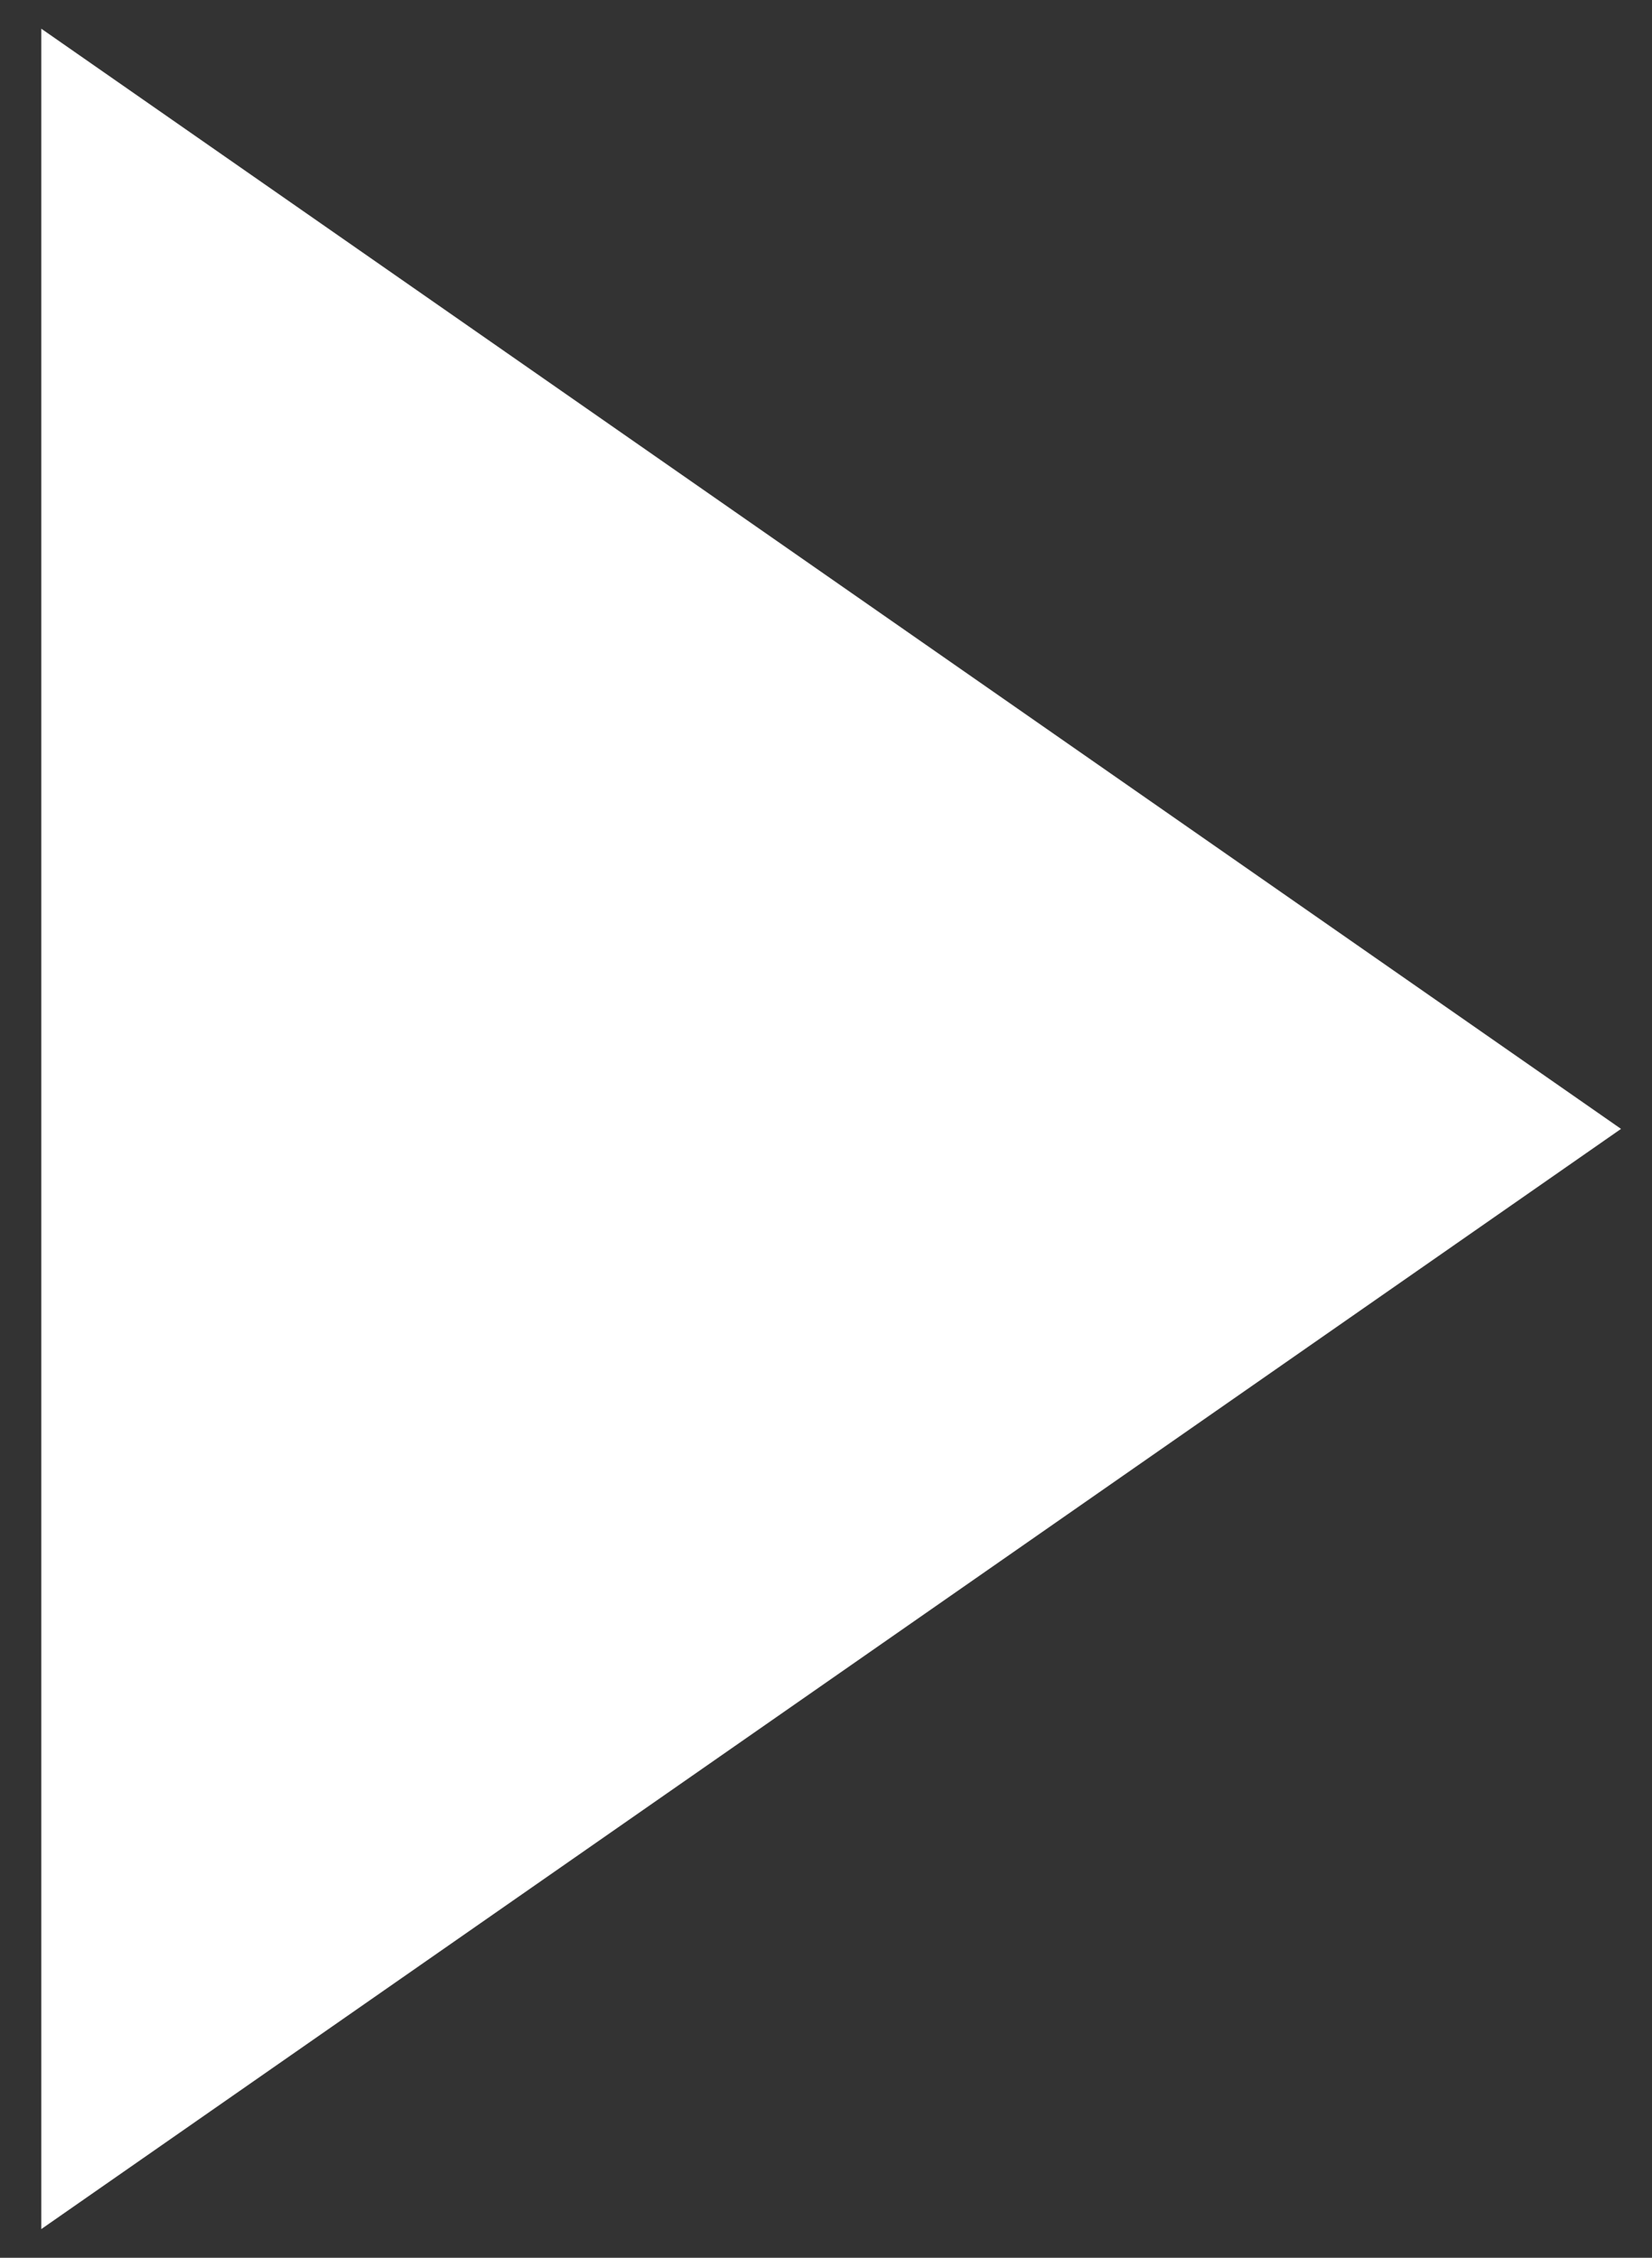 <svg width="30" height="41" viewBox="0 0 30 41" fill="none" xmlns="http://www.w3.org/2000/svg">
<rect x="0" y="0" width="30" height="41" fill="#333333" stroke="none"/>
<path d="M1 20.5V40L29 20.5L1 1V20.5Z" fill="white" stroke="white" stroke-width="0.5"/>
</svg>
